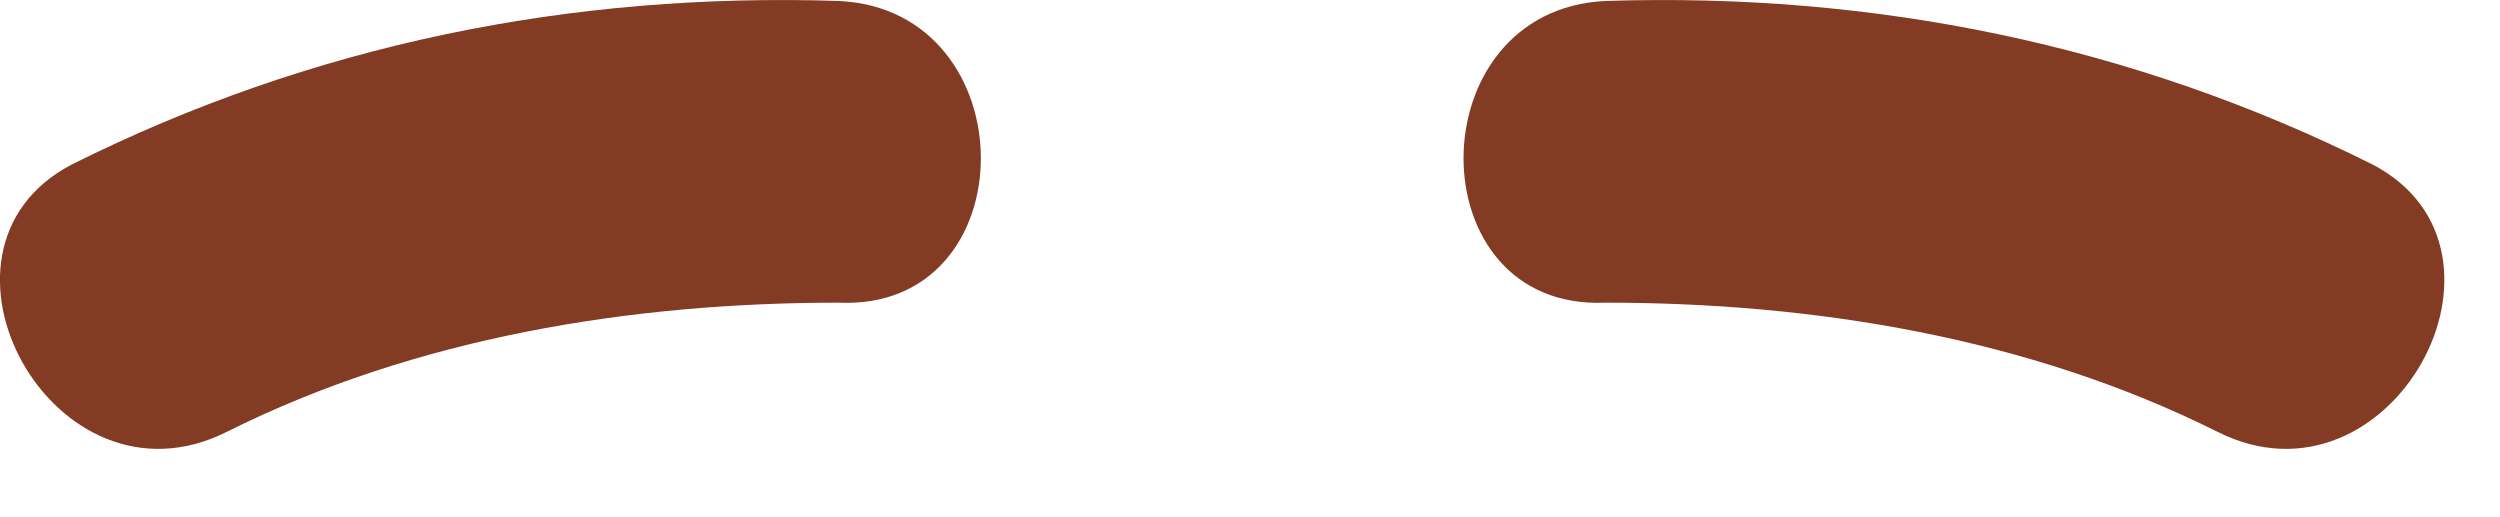 <svg width="29" height="6" viewBox="0 0 29 6" fill="none" xmlns="http://www.w3.org/2000/svg">
<path d="M2.627 5.011C4.827 3.911 7.327 3.511 9.727 3.511C11.928 3.611 11.928 0.111 9.727 0.011C6.627 -0.089 3.627 0.511 0.827 1.911C-1.073 2.911 0.627 6.011 2.627 5.011Z" fill="#833B23"/>
<path d="M25.727 5.011C23.527 3.911 21.027 3.511 18.627 3.511C16.427 3.611 16.427 0.111 18.627 0.011C21.727 -0.089 24.727 0.511 27.527 1.911C29.427 2.911 27.727 6.011 25.727 5.011Z" fill="#833B23"/>
</svg>
